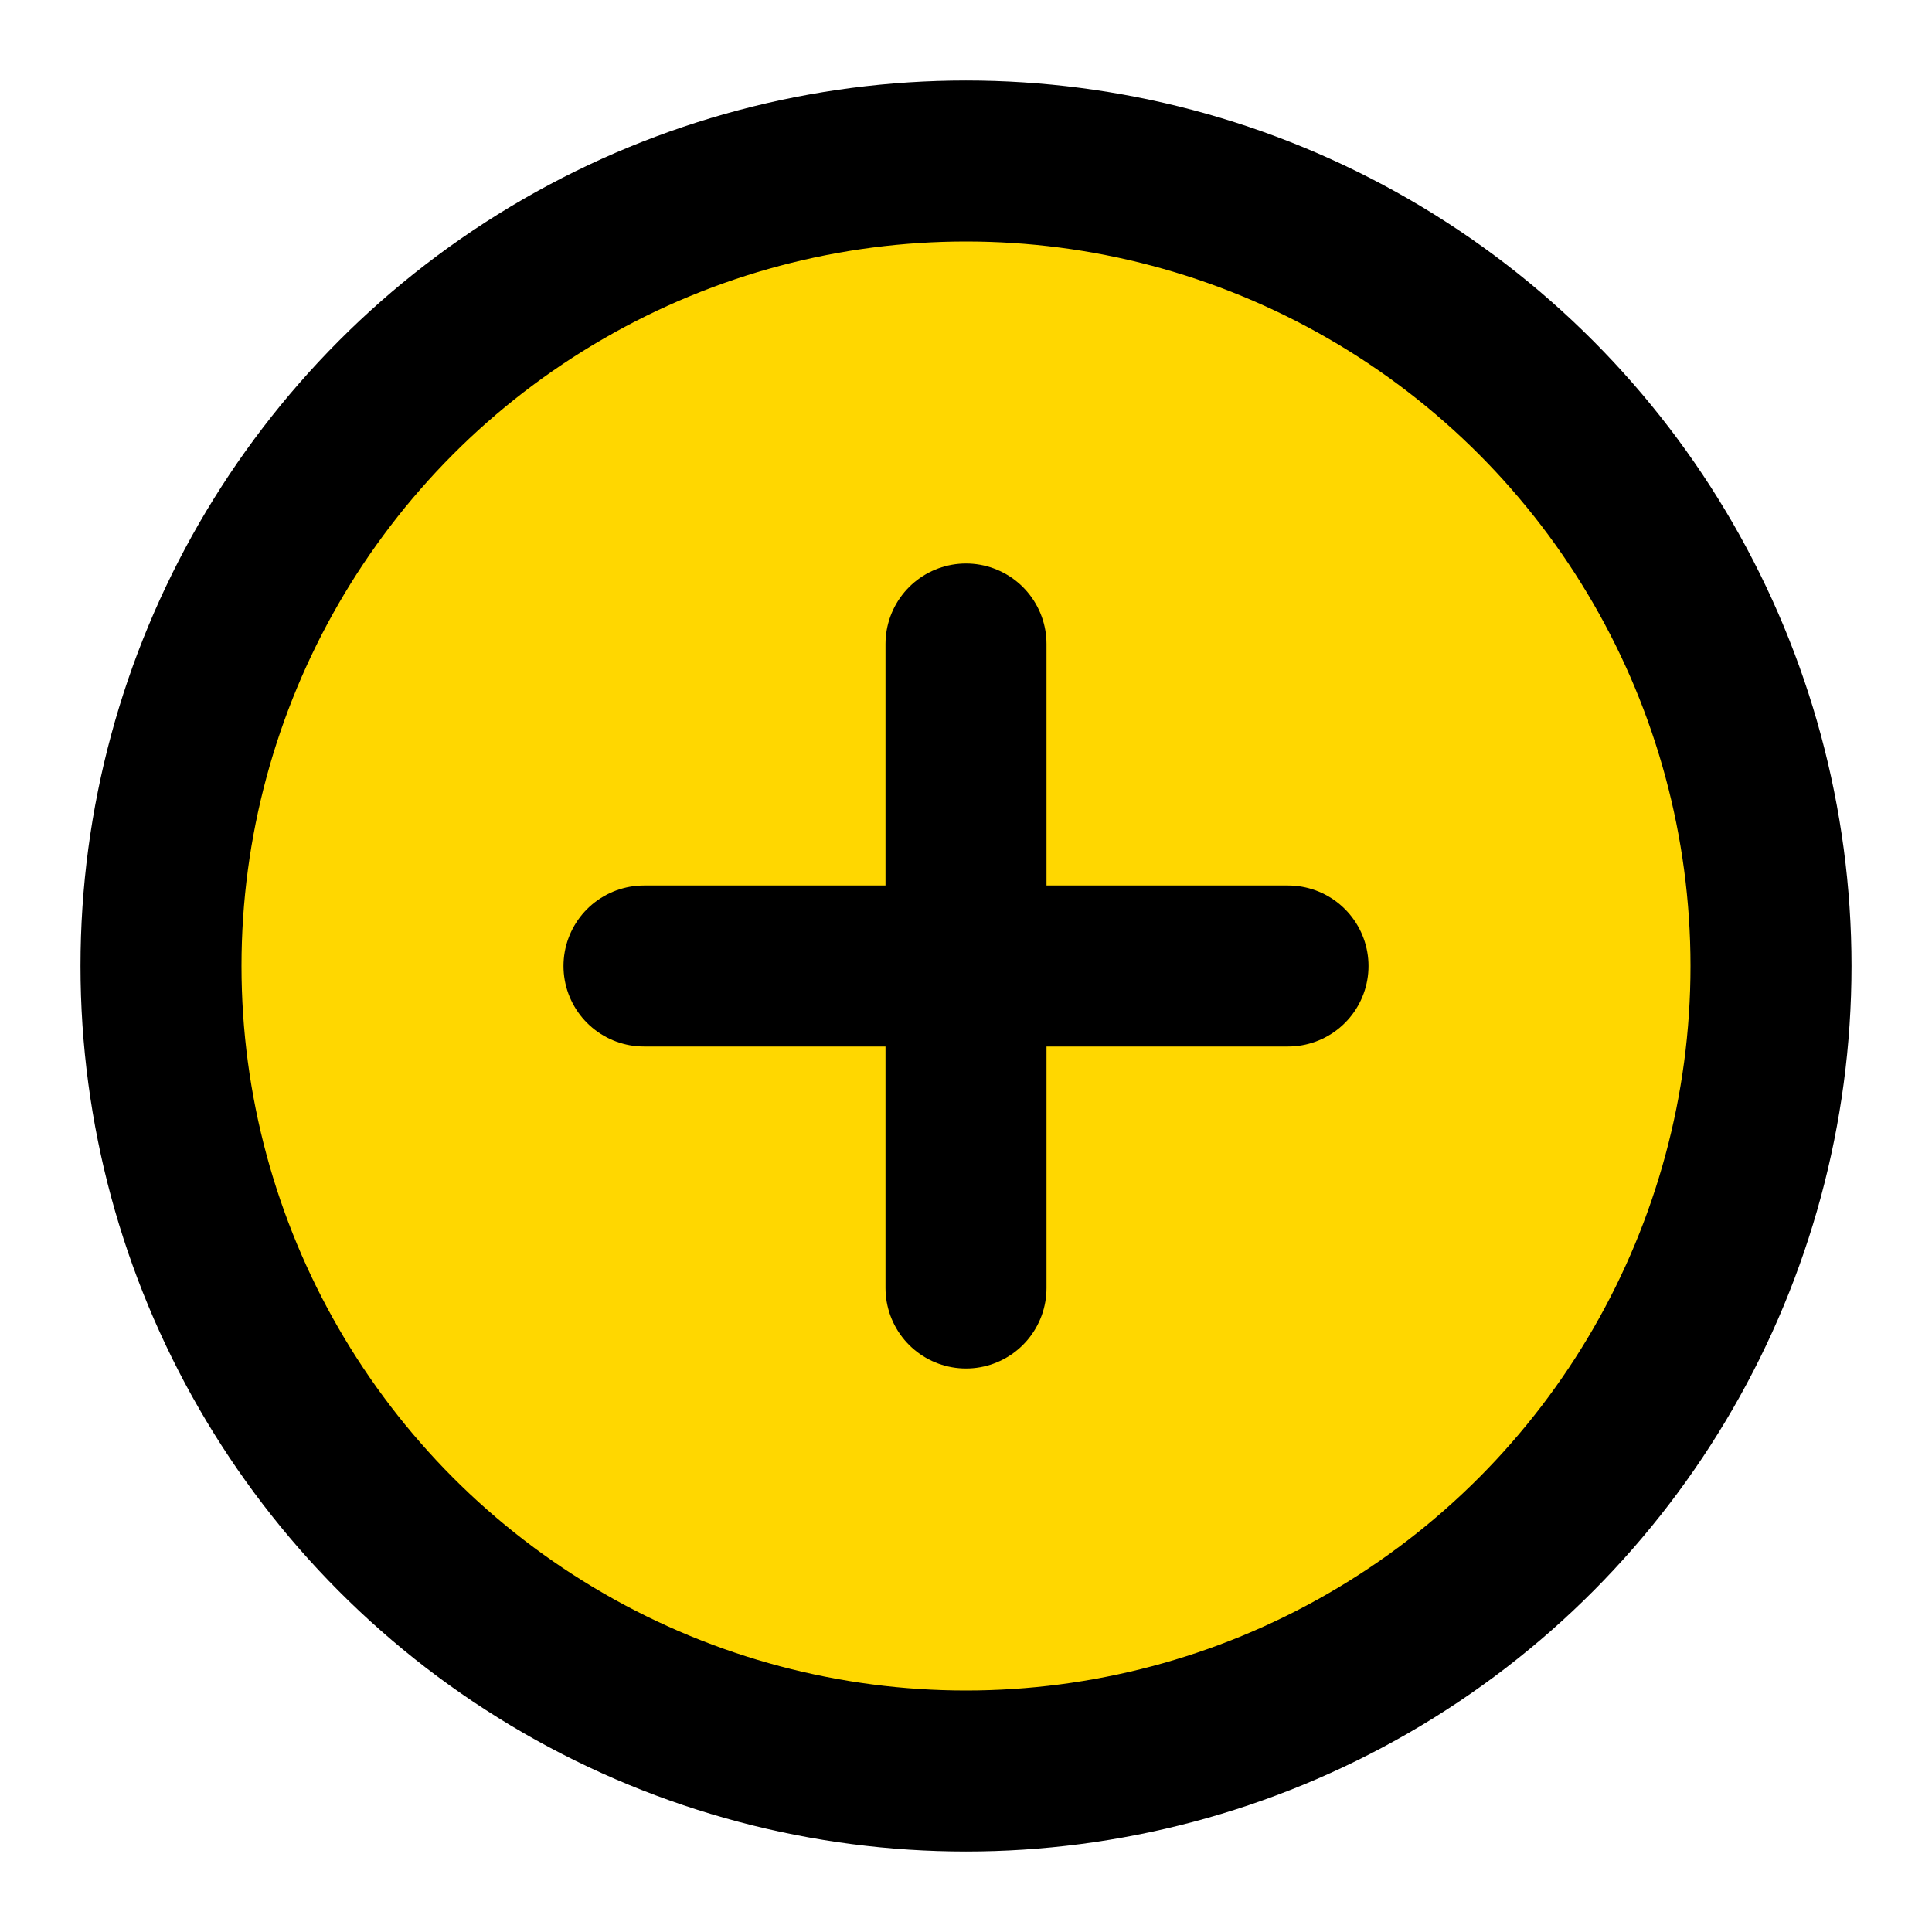 <svg xmlns="http://www.w3.org/2000/svg" viewBox="0 0 24 24" fill="none" stroke="currentColor" stroke-width="2" stroke-linecap="round" stroke-linejoin="round" class="feather feather-plus-circle"><circle cx="12" cy="12" r="10" fill="#ffd700"/><line x1="12" y1="8" x2="12" y2="16" fill="#ffd700"/><line x1="8" y1="12" x2="16" y2="12" fill="#ffd700"/></svg>